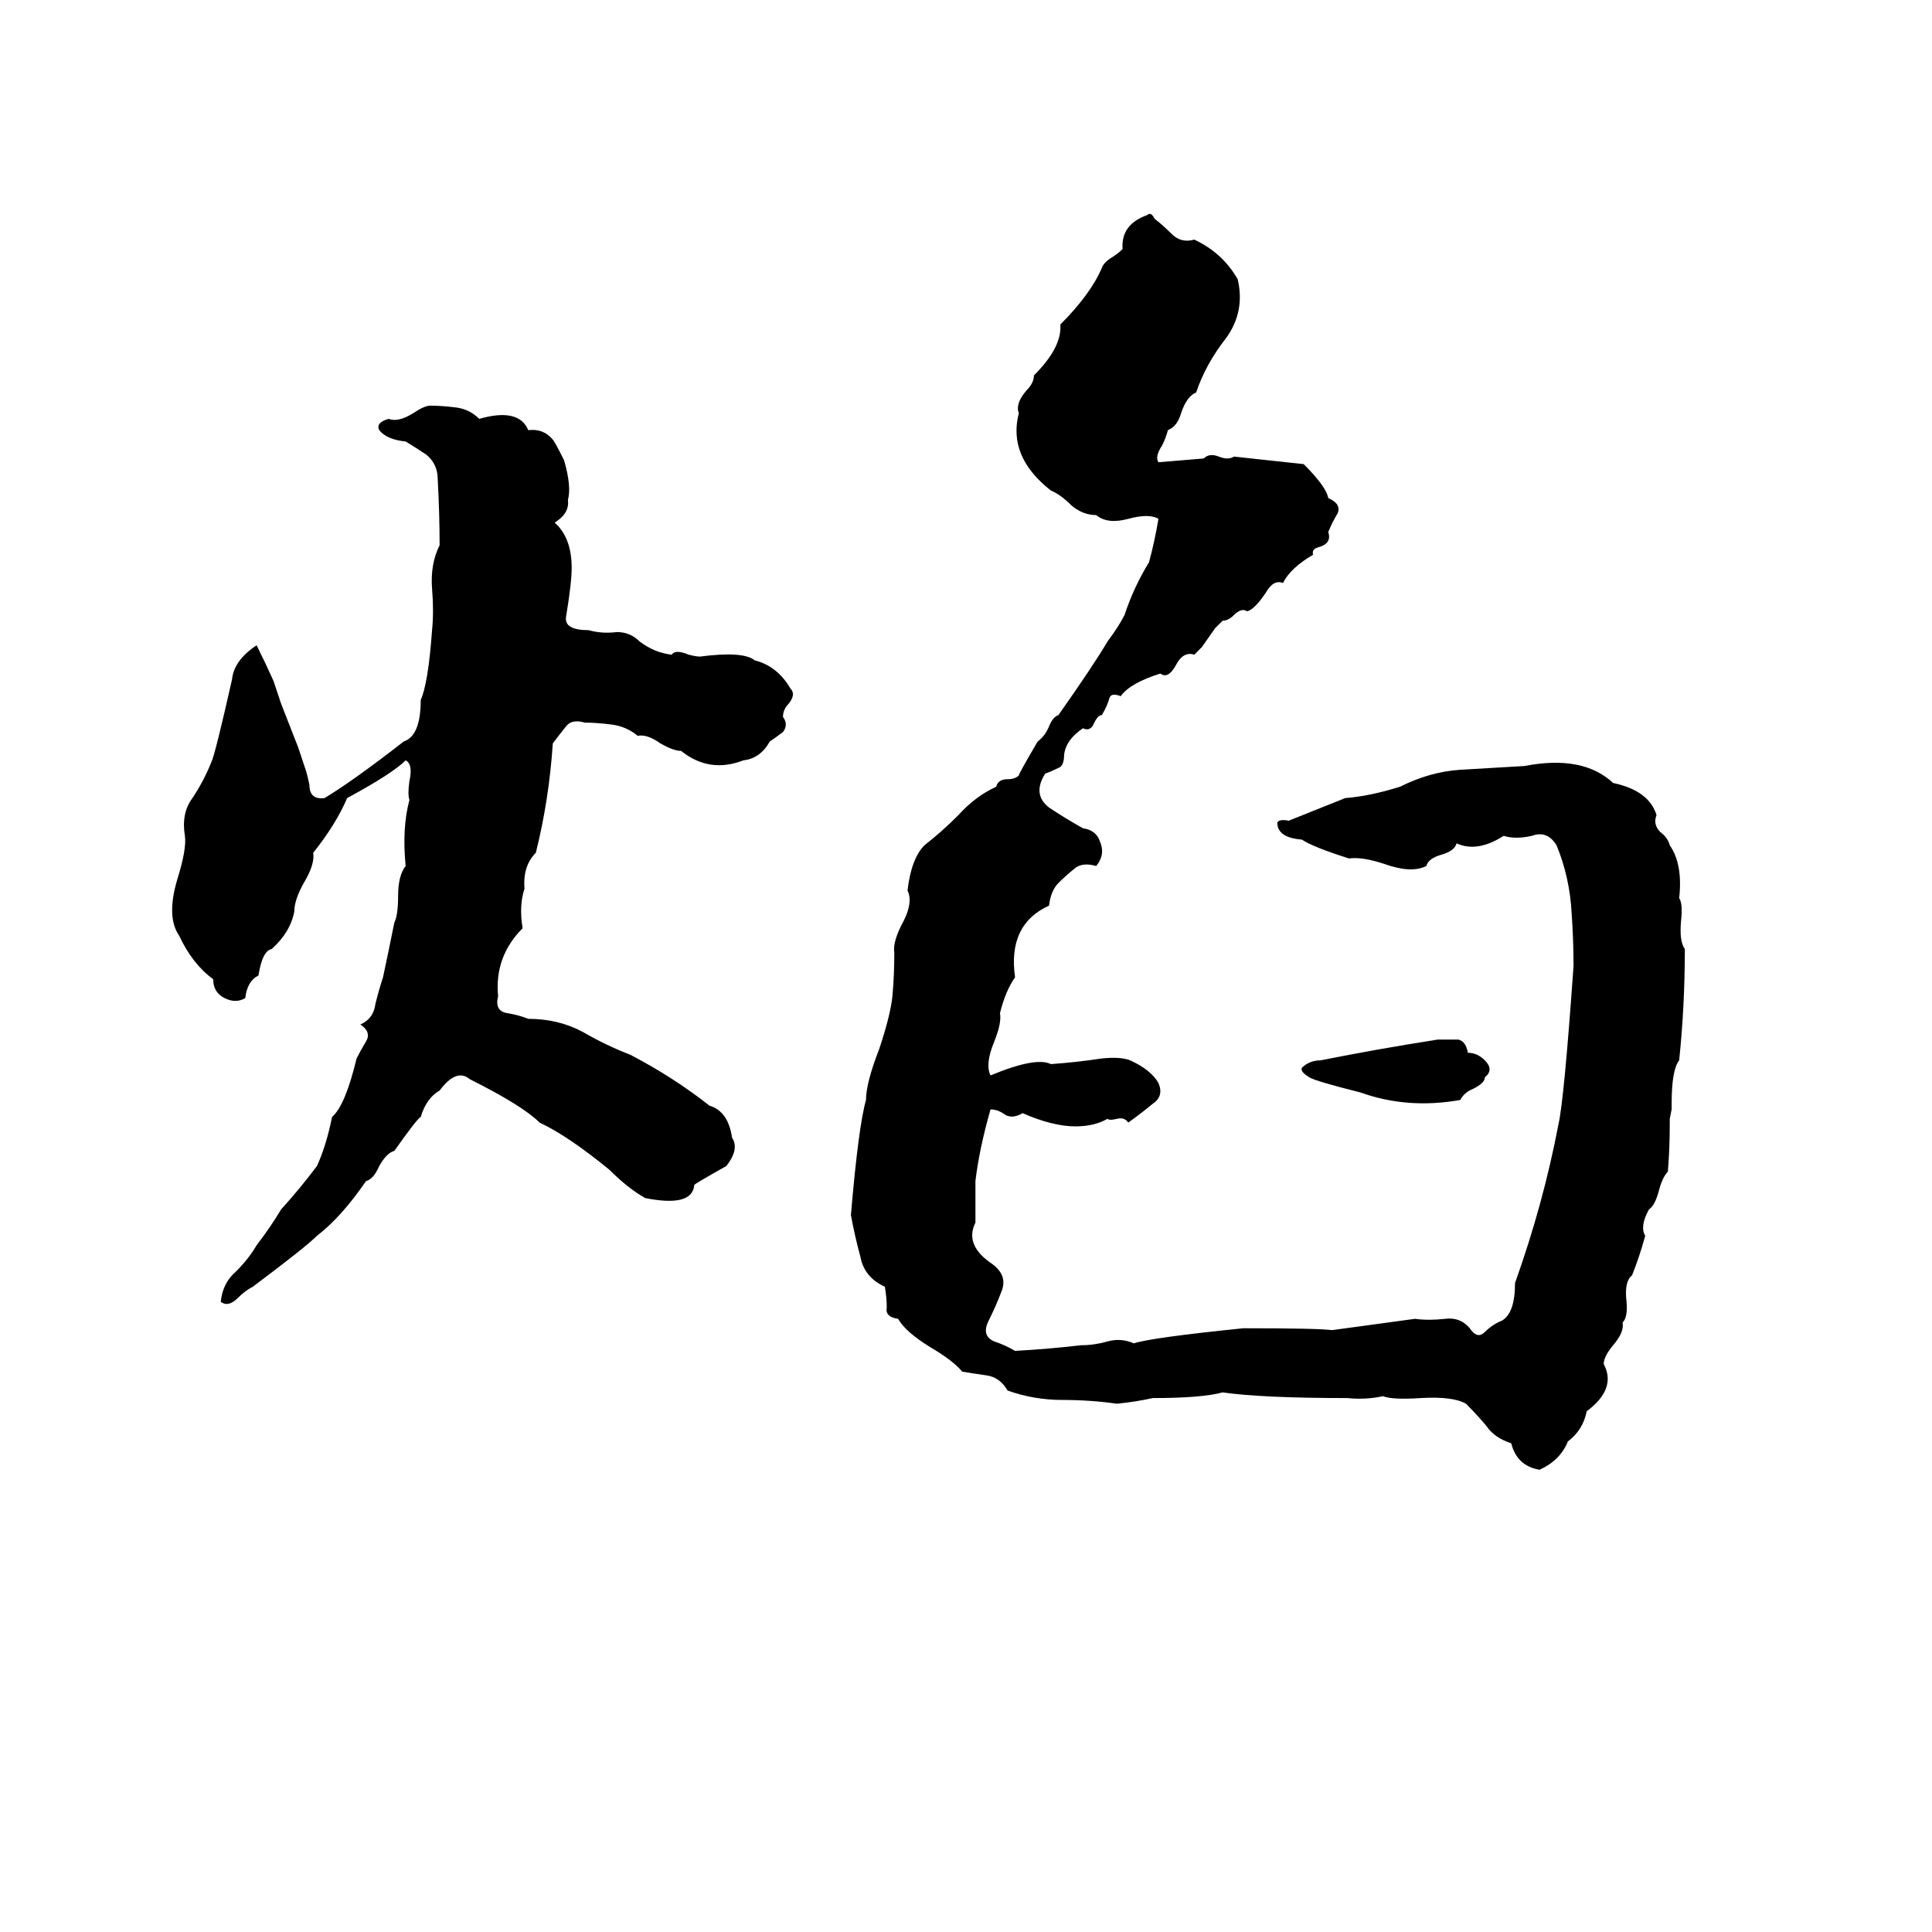 <svg xmlns="http://www.w3.org/2000/svg" viewBox="0 -800 1024 1024">
	<path fill="#000000" d="M608 -686Q610 -688 612 -684Q616 -681 621 -676Q626 -671 633 -673Q648 -666 656 -652Q660 -635 650 -621Q639 -607 634 -592Q629 -590 626 -581Q624 -574 619 -572Q618 -568 616 -564Q612 -558 614 -555Q626 -556 638 -557Q641 -560 646 -558Q651 -556 654 -558Q673 -556 691 -554Q703 -542 704 -536Q711 -533 709 -528Q706 -523 704 -518Q706 -512 699 -510Q695 -509 696 -506Q684 -499 680 -491Q675 -493 671 -486Q665 -477 661 -476Q658 -478 654 -474Q651 -471 648 -471Q646 -469 644 -467L637 -457Q635 -455 633 -453Q627 -455 623 -447Q619 -440 615 -443Q599 -438 594 -431Q589 -433 588 -430Q587 -426 584 -421Q582 -421 580 -417Q578 -412 574 -414Q565 -408 564 -400Q564 -394 561 -393Q557 -391 554 -390Q547 -379 556 -372Q565 -366 574 -361Q581 -360 583 -354Q586 -347 581 -341Q574 -343 570 -340Q565 -336 561 -332Q557 -328 556 -320Q534 -310 538 -282Q533 -275 530 -263Q531 -258 527 -248Q522 -236 525 -230Q549 -240 557 -236Q571 -237 584 -239Q594 -240 599 -238Q610 -233 614 -226Q617 -219 611 -215Q605 -210 598 -205Q596 -208 592 -207Q588 -206 587 -207Q580 -203 570 -203Q558 -203 542 -210Q537 -207 533 -209Q529 -212 525 -212Q519 -191 517 -174Q517 -163 517 -152Q511 -140 526 -130Q534 -124 531 -116Q528 -108 524 -100Q520 -92 527 -89Q533 -87 538 -84Q556 -85 573 -87Q580 -87 587 -89Q594 -91 601 -88Q610 -91 659 -96Q699 -96 706 -95Q728 -98 750 -101Q757 -100 766 -101Q774 -102 779 -96Q783 -90 787 -94Q791 -98 796 -100Q803 -104 803 -120Q818 -162 826 -204Q829 -217 834 -288Q834 -302 833 -316Q832 -335 825 -352Q820 -360 812 -357Q803 -355 797 -357Q783 -348 772 -353Q771 -349 764 -347Q757 -345 756 -341Q748 -337 734 -342Q722 -346 715 -345Q696 -351 690 -355Q677 -356 677 -364Q678 -366 683 -365Q698 -371 713 -377Q726 -378 742 -383Q758 -391 774 -392Q791 -393 808 -394Q839 -400 855 -385Q874 -381 878 -368Q876 -363 880 -359Q884 -356 885 -352Q892 -342 890 -324Q892 -321 891 -312Q890 -301 893 -297Q893 -267 890 -238Q886 -233 886 -215Q886 -213 886 -212L885 -207Q885 -205 885 -204Q885 -191 884 -179Q881 -176 879 -168Q877 -161 874 -159Q869 -150 872 -145Q869 -134 865 -124Q861 -121 862 -111Q863 -102 860 -99Q861 -94 855 -87Q850 -81 850 -77Q857 -64 841 -52Q839 -42 831 -36Q827 -26 816 -21Q804 -23 801 -35Q792 -38 788 -44Q783 -50 777 -56Q770 -60 753 -59Q738 -58 733 -60Q724 -58 714 -59Q669 -59 648 -62Q637 -59 611 -59Q602 -57 592 -56Q578 -58 563 -58Q548 -58 534 -63Q530 -70 523 -71Q516 -72 510 -73Q505 -79 493 -86Q480 -94 476 -101Q469 -102 470 -107Q470 -112 469 -118Q458 -123 456 -134Q453 -145 451 -156Q455 -203 459 -217Q459 -226 466 -244Q472 -262 473 -272Q474 -283 474 -295Q473 -301 479 -312Q484 -322 481 -328Q483 -345 490 -352Q499 -359 508 -368Q517 -378 528 -383Q529 -387 534 -387Q538 -387 540 -389Q540 -390 550 -407Q554 -410 556 -415Q558 -420 561 -421Q580 -448 587 -460Q593 -468 596 -474Q601 -489 609 -502Q612 -513 614 -525Q609 -528 598 -525Q587 -522 581 -527Q574 -527 568 -532Q562 -538 557 -540Q534 -558 540 -581Q538 -586 544 -593Q548 -597 548 -601Q563 -616 562 -628Q578 -644 584 -658Q585 -661 590 -664Q593 -666 595 -668Q594 -681 608 -686ZM228 -585Q234 -585 242 -584Q249 -583 254 -578Q275 -584 280 -572Q288 -573 293 -567Q294 -566 299 -556Q303 -542 301 -535Q302 -528 294 -523Q303 -515 303 -499Q303 -491 300 -473Q299 -466 312 -466Q319 -464 327 -465Q334 -465 339 -460Q347 -454 356 -453Q358 -456 365 -453Q369 -452 371 -452Q394 -455 400 -450Q412 -447 419 -435Q422 -432 418 -427Q415 -424 415 -420Q418 -416 415 -412Q411 -409 408 -407Q403 -398 394 -397Q376 -390 361 -402Q357 -402 350 -406Q343 -411 338 -410Q332 -415 324 -416Q316 -417 310 -417Q303 -419 300 -415Q296 -410 293 -406Q291 -376 284 -348Q277 -341 278 -329Q275 -320 277 -308Q262 -293 264 -272Q262 -264 269 -263Q275 -262 280 -260Q296 -260 309 -253Q321 -246 334 -241Q357 -229 376 -214Q386 -211 388 -197Q392 -191 385 -182Q369 -173 368 -172Q367 -160 342 -165Q333 -170 323 -180Q301 -198 286 -205Q277 -214 249 -228Q242 -234 233 -222Q226 -218 223 -208Q221 -207 209 -190Q205 -189 201 -182Q198 -175 194 -174Q181 -155 168 -145Q162 -139 134 -118Q130 -116 126 -112Q121 -107 117 -110Q118 -120 125 -126Q132 -133 136 -140Q143 -149 149 -159Q159 -170 168 -182Q173 -193 176 -208Q183 -214 189 -239Q191 -243 194 -248Q197 -253 191 -257Q198 -260 199 -268Q201 -276 203 -282Q206 -296 209 -311Q211 -315 211 -325Q211 -336 215 -341Q213 -361 217 -376Q216 -379 217 -386Q219 -395 215 -397Q208 -390 184 -377Q178 -363 166 -348Q167 -342 161 -332Q156 -323 156 -317Q154 -306 144 -297Q139 -296 137 -283Q131 -280 130 -271Q125 -268 119 -271Q113 -274 113 -281Q102 -289 95 -304Q88 -314 94 -334Q99 -350 98 -357Q96 -369 102 -377Q108 -386 112 -396Q114 -400 123 -440Q124 -450 136 -458Q141 -448 145 -439Q147 -433 149 -427L158 -404Q160 -398 162 -392Q163 -389 164 -384Q164 -376 172 -377Q187 -386 214 -407Q223 -410 223 -429Q227 -438 229 -466Q230 -476 229 -488Q228 -501 233 -511Q233 -528 232 -546Q232 -554 226 -559Q220 -563 215 -566Q205 -567 201 -572Q199 -576 206 -578Q211 -576 219 -581Q225 -585 228 -585ZM762 -249Q768 -249 773 -249Q777 -248 778 -242Q783 -242 787 -238Q792 -233 787 -229Q787 -226 781 -223Q776 -221 774 -217Q746 -212 721 -221Q697 -227 694 -229Q689 -232 690 -234Q694 -238 700 -238Q730 -244 762 -249Z"/>
</svg>